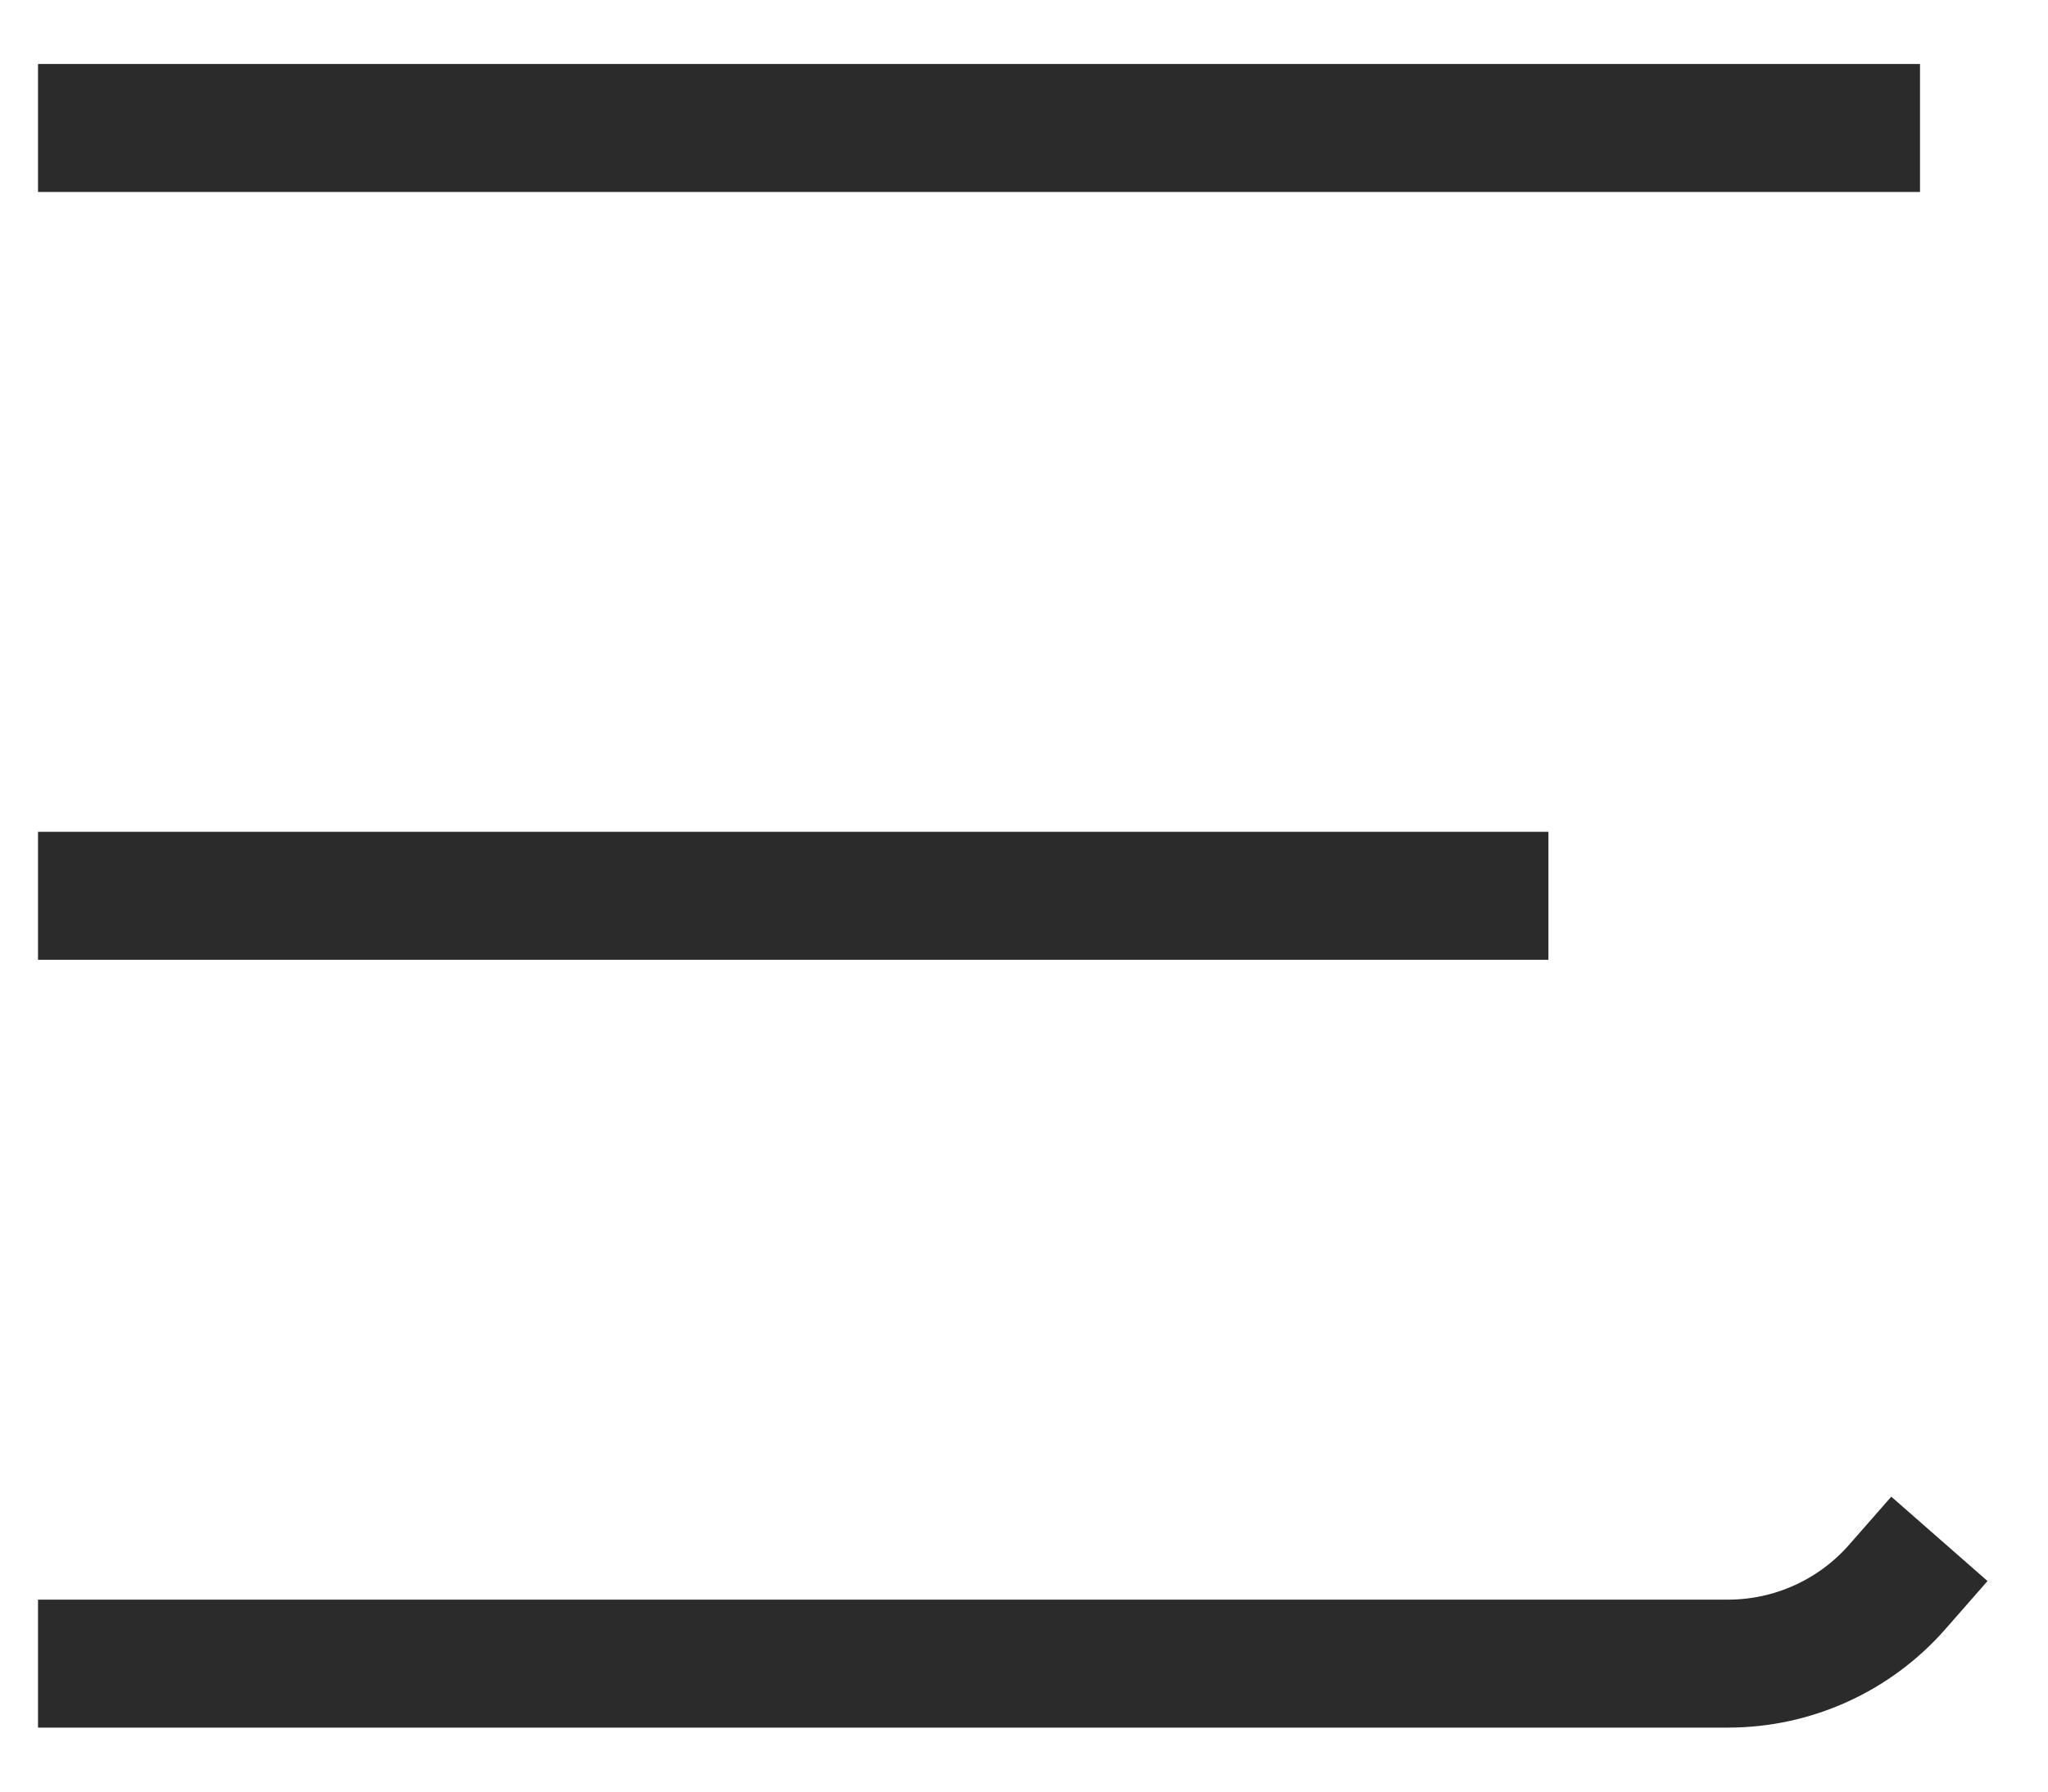<svg width="16" height="14" viewBox="0 0 16 14" fill="none" xmlns="http://www.w3.org/2000/svg">
    <path d="M0.797 1H14.5" stroke="#2B2B2B" stroke-linecap="square"/>
    <path d="M0.797 7H11.597" stroke="#2B2B2B" stroke-linecap="square"/>
    <path d="M0.797 13H13.5C14.006 13 14.488 12.782 14.822 12.401V12.401" stroke="#2B2B2B" stroke-linecap="square"/>
</svg>
